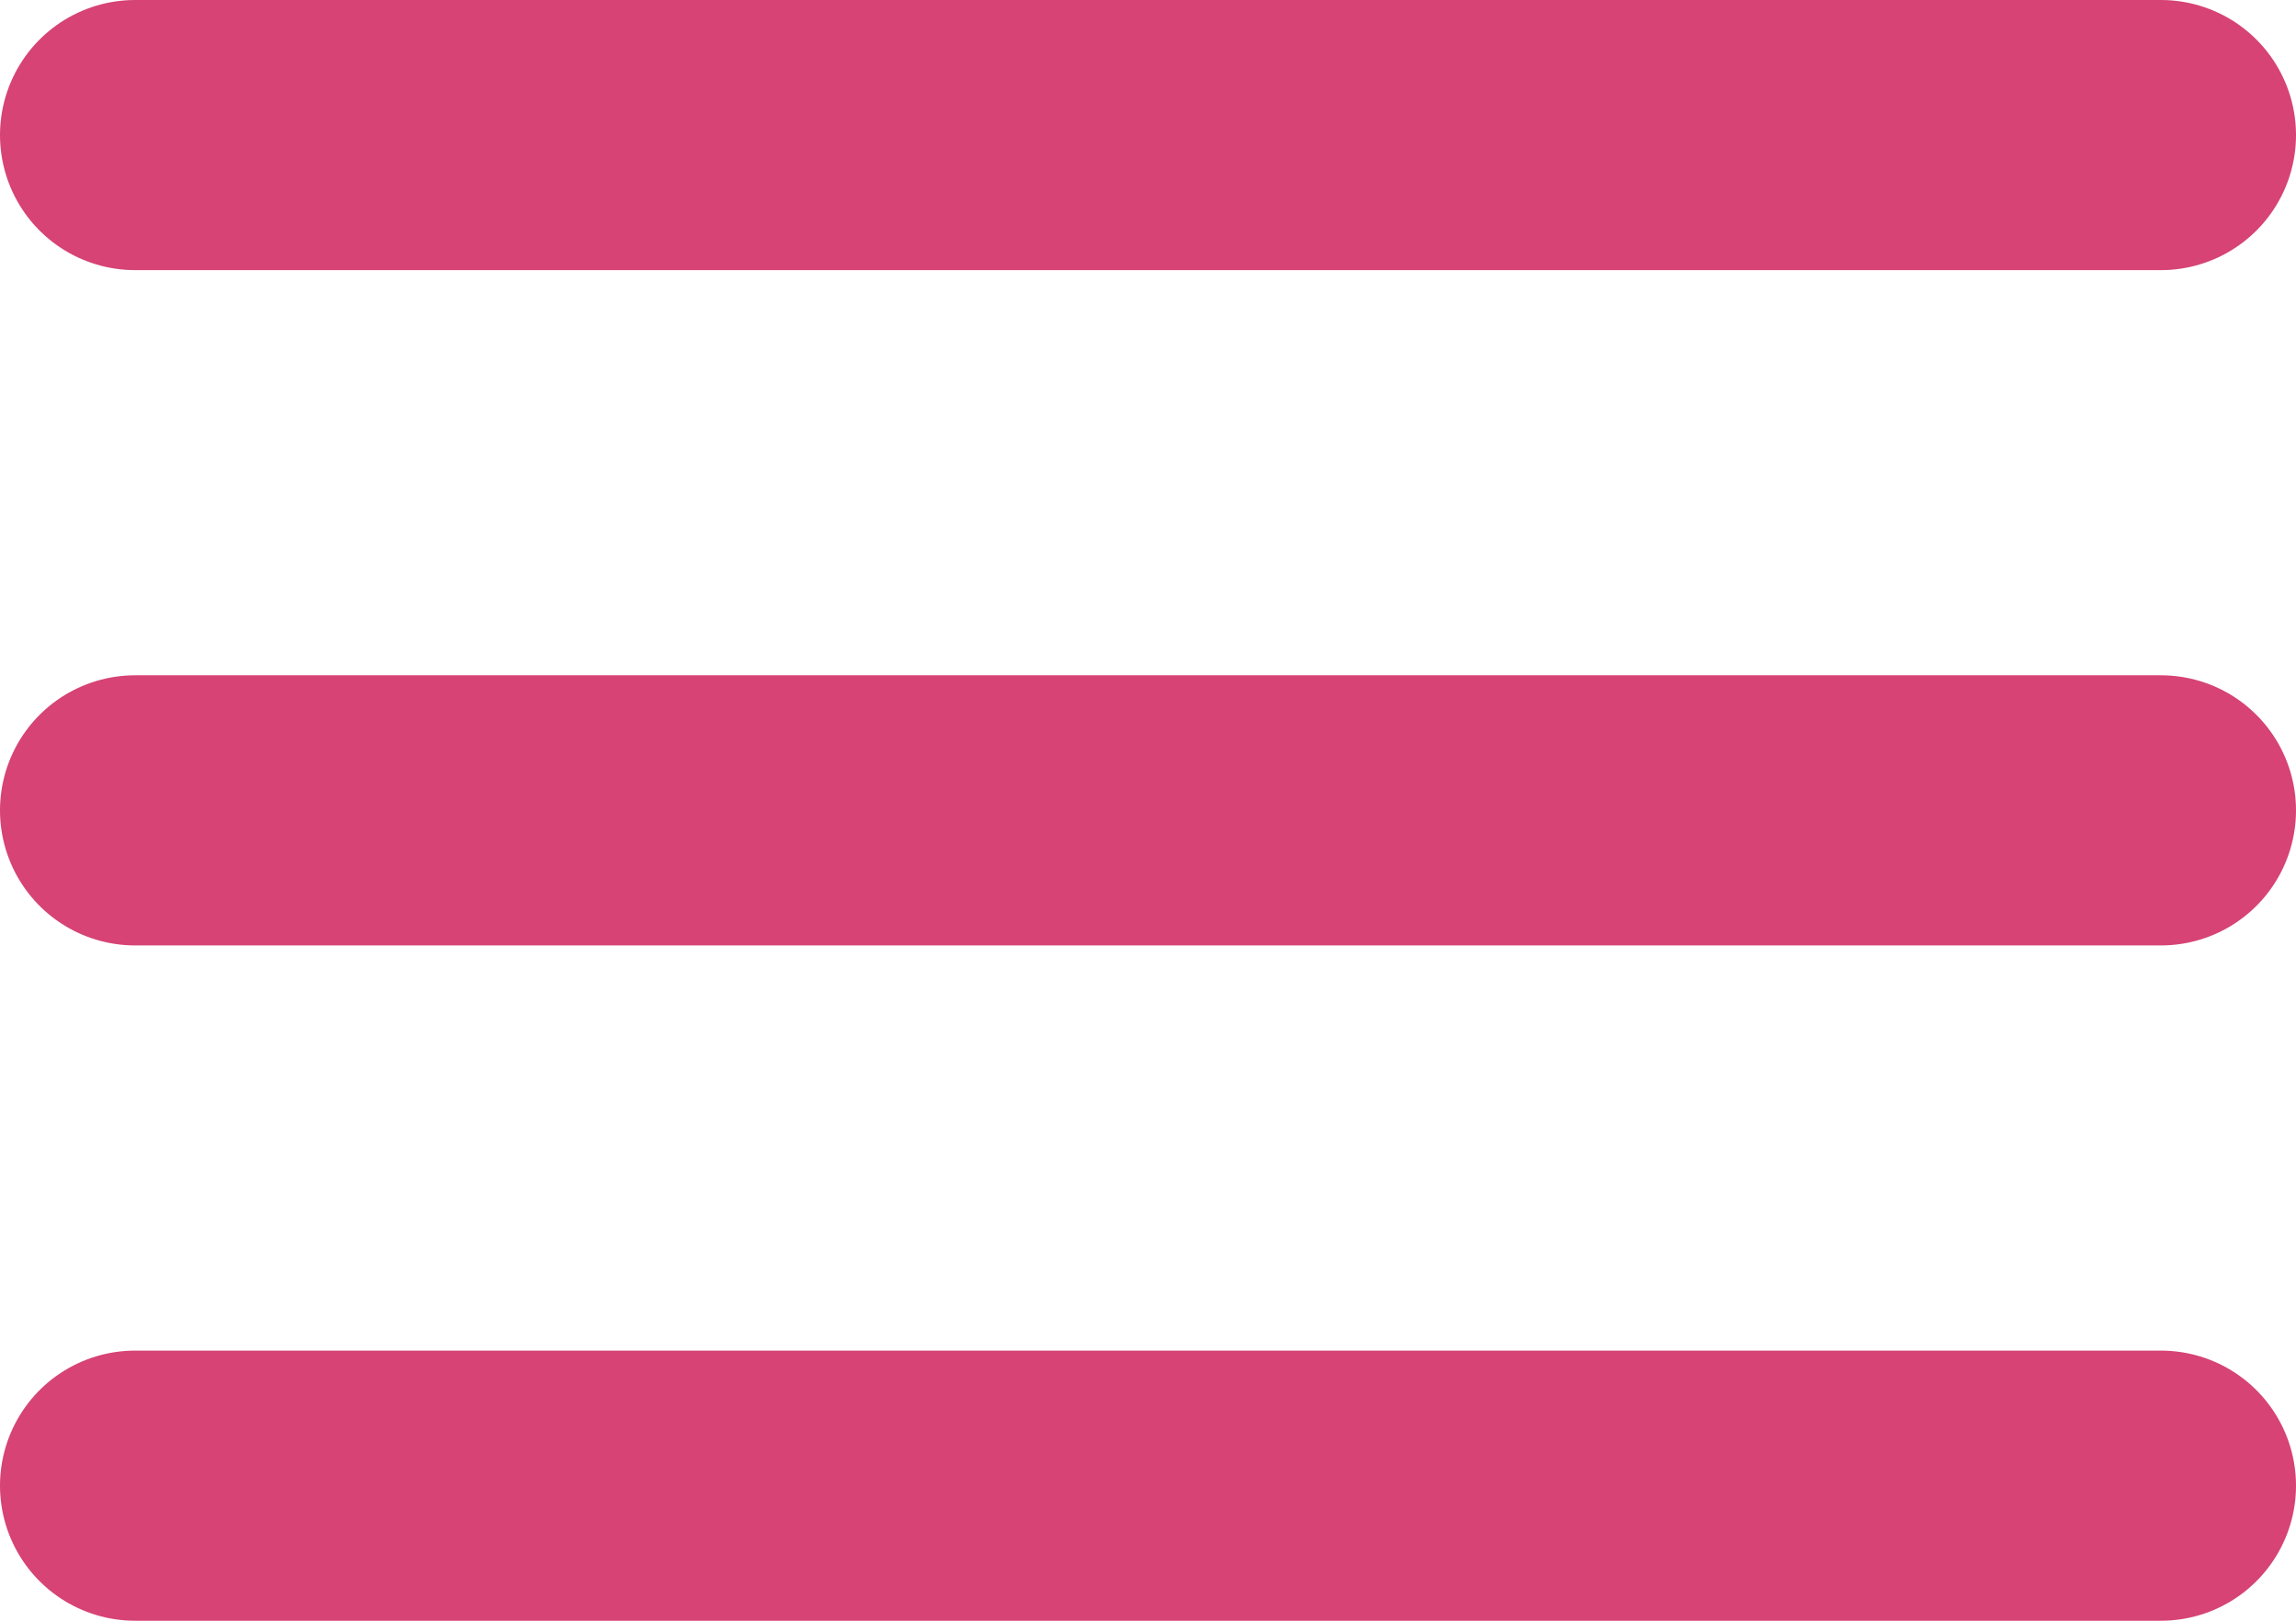 <svg width="34" height="24" viewBox="0 0 34 24" fill="none" xmlns="http://www.w3.org/2000/svg">
<path d="M2 2H32" stroke="#D64374" stroke-width="4" stroke-linecap="round"/>
<path d="M2 12H32" stroke="#D64374" stroke-width="4" stroke-linecap="round"/>
<path d="M2 22H32" stroke="#D64374" stroke-width="4" stroke-linecap="round"/>
</svg>
